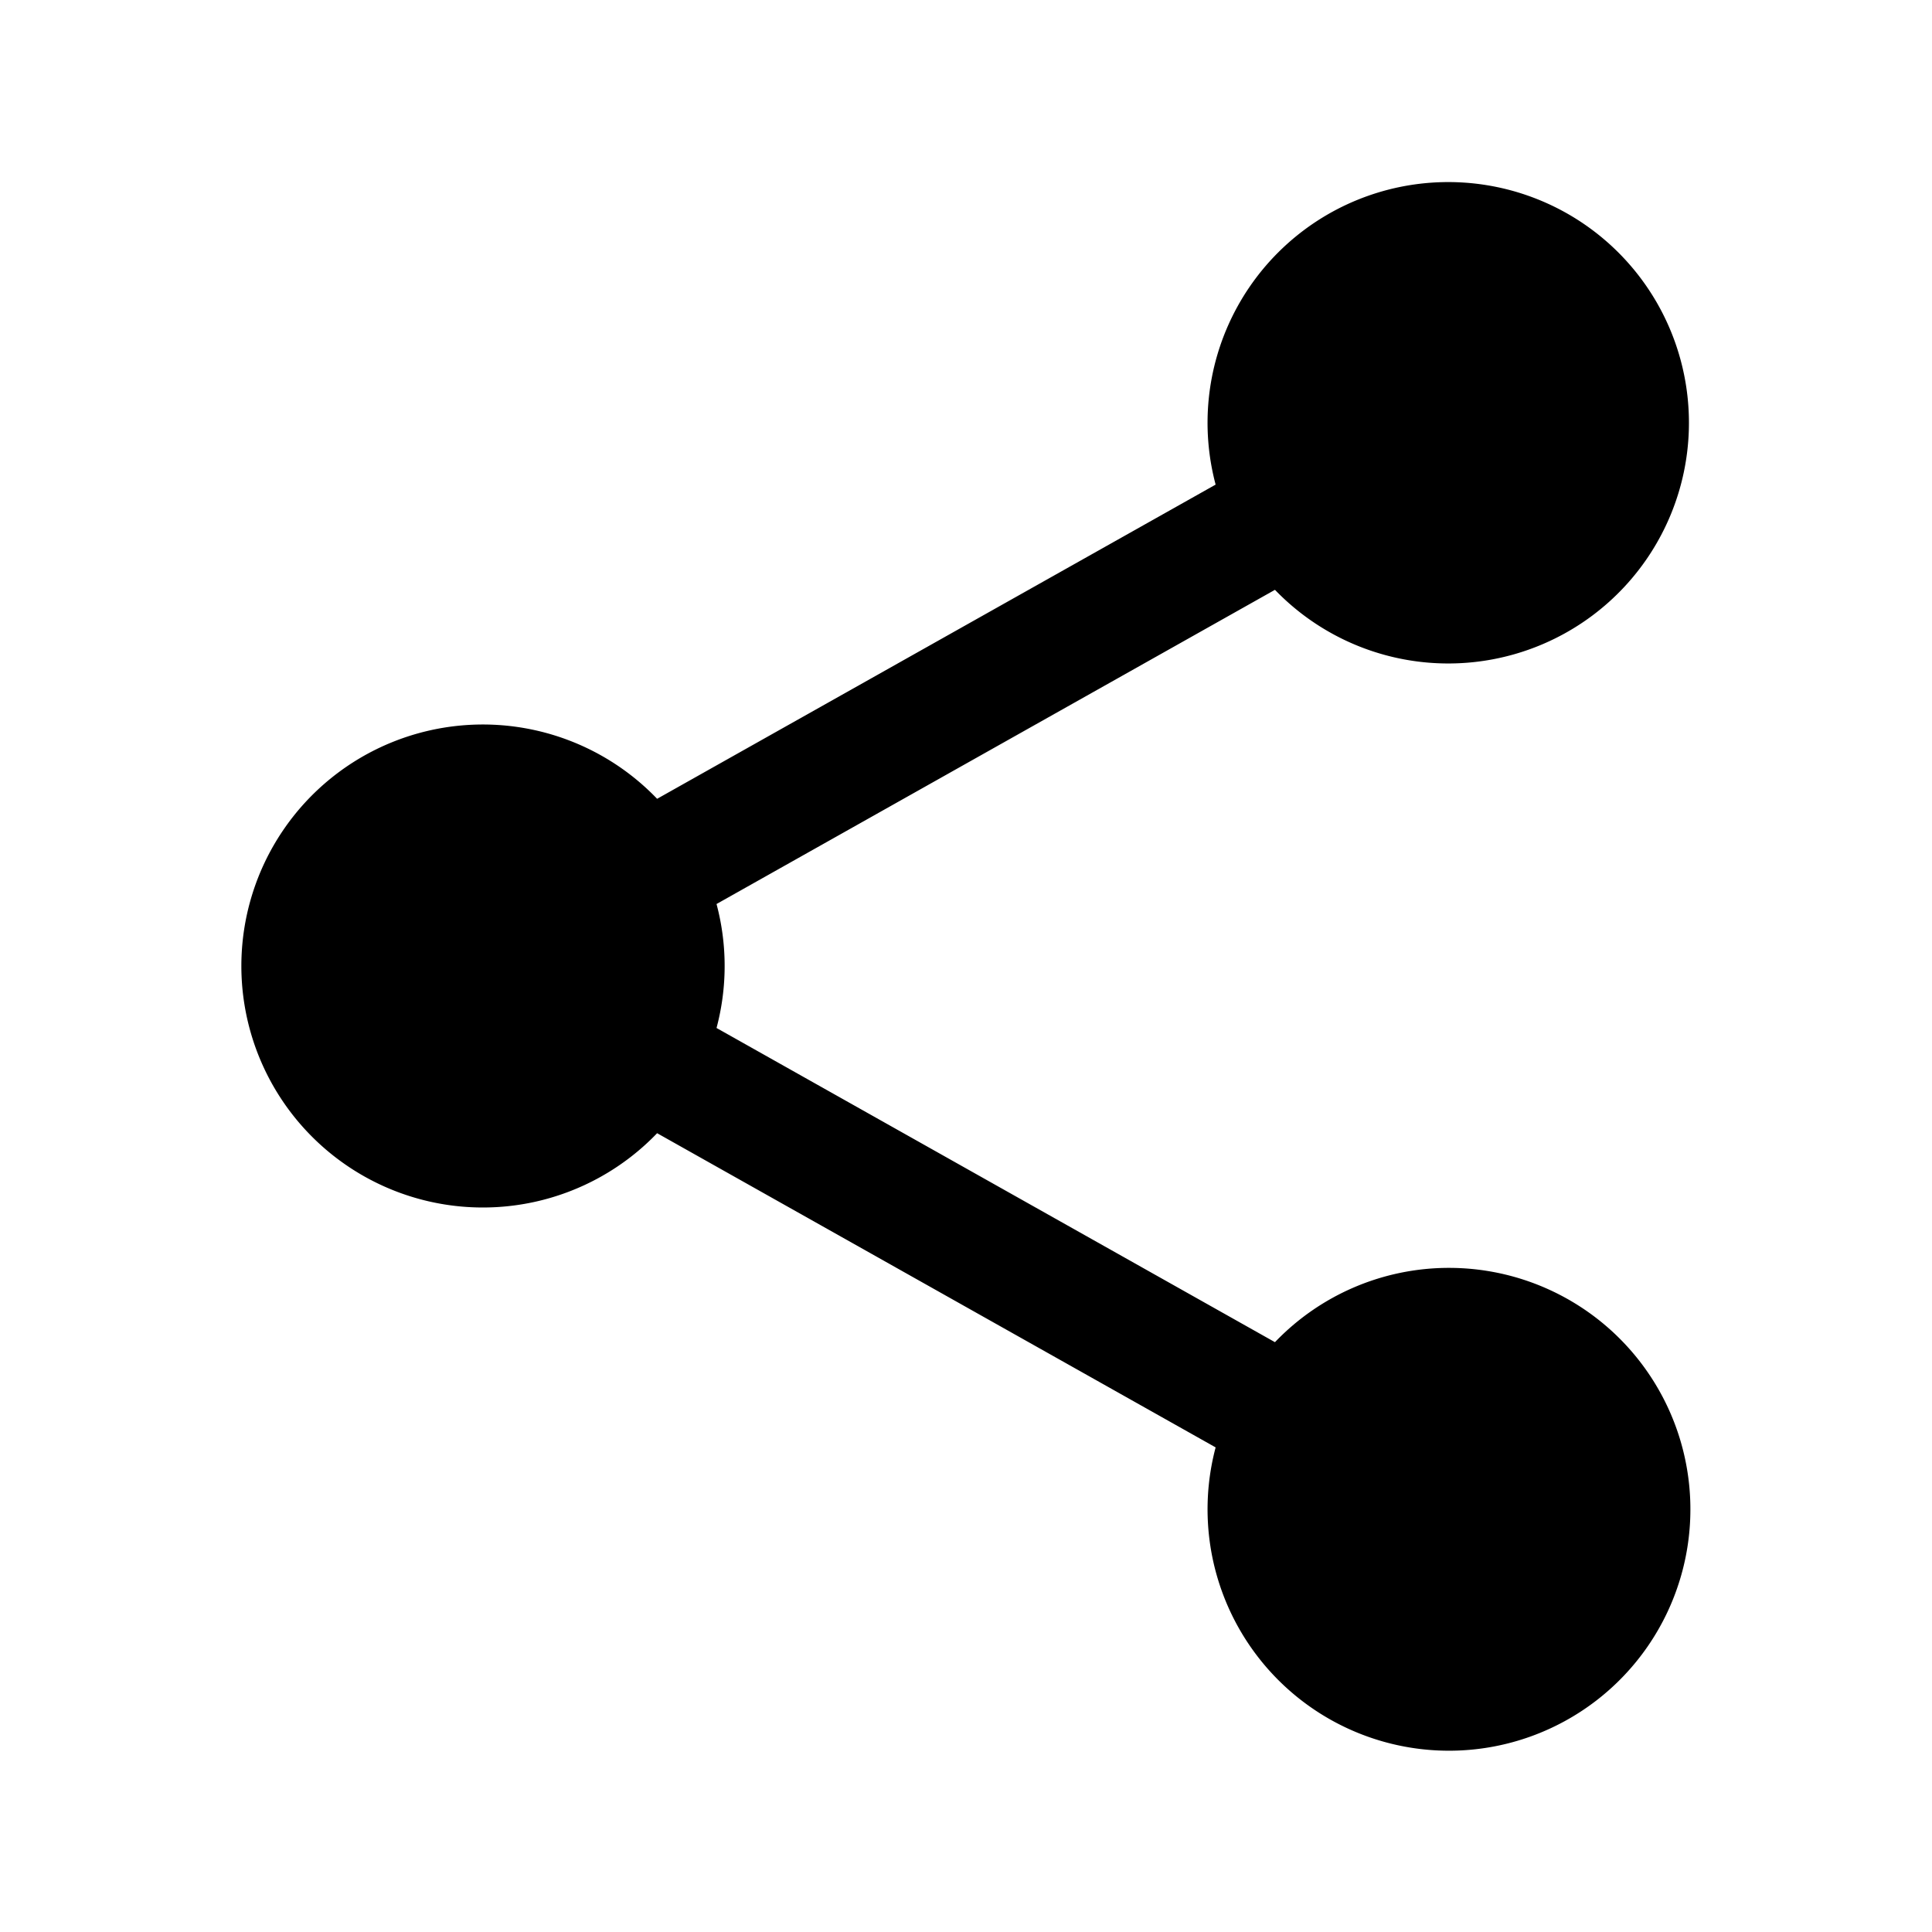 <svg width="24" height="24" fill="none" xmlns="http://www.w3.org/2000/svg"><path d="M18 15.75a2.991 2.991 0 0 0-2.162.923L8.901 12.77a2.993 2.993 0 0 0 0-1.54l6.937-3.903a2.99 2.99 0 1 0-.737-1.307L8.163 9.923a3 3 0 1 0 0 4.154l6.938 3.903A2.999 2.999 0 1 0 18 15.75z" fill="#000"/></svg>